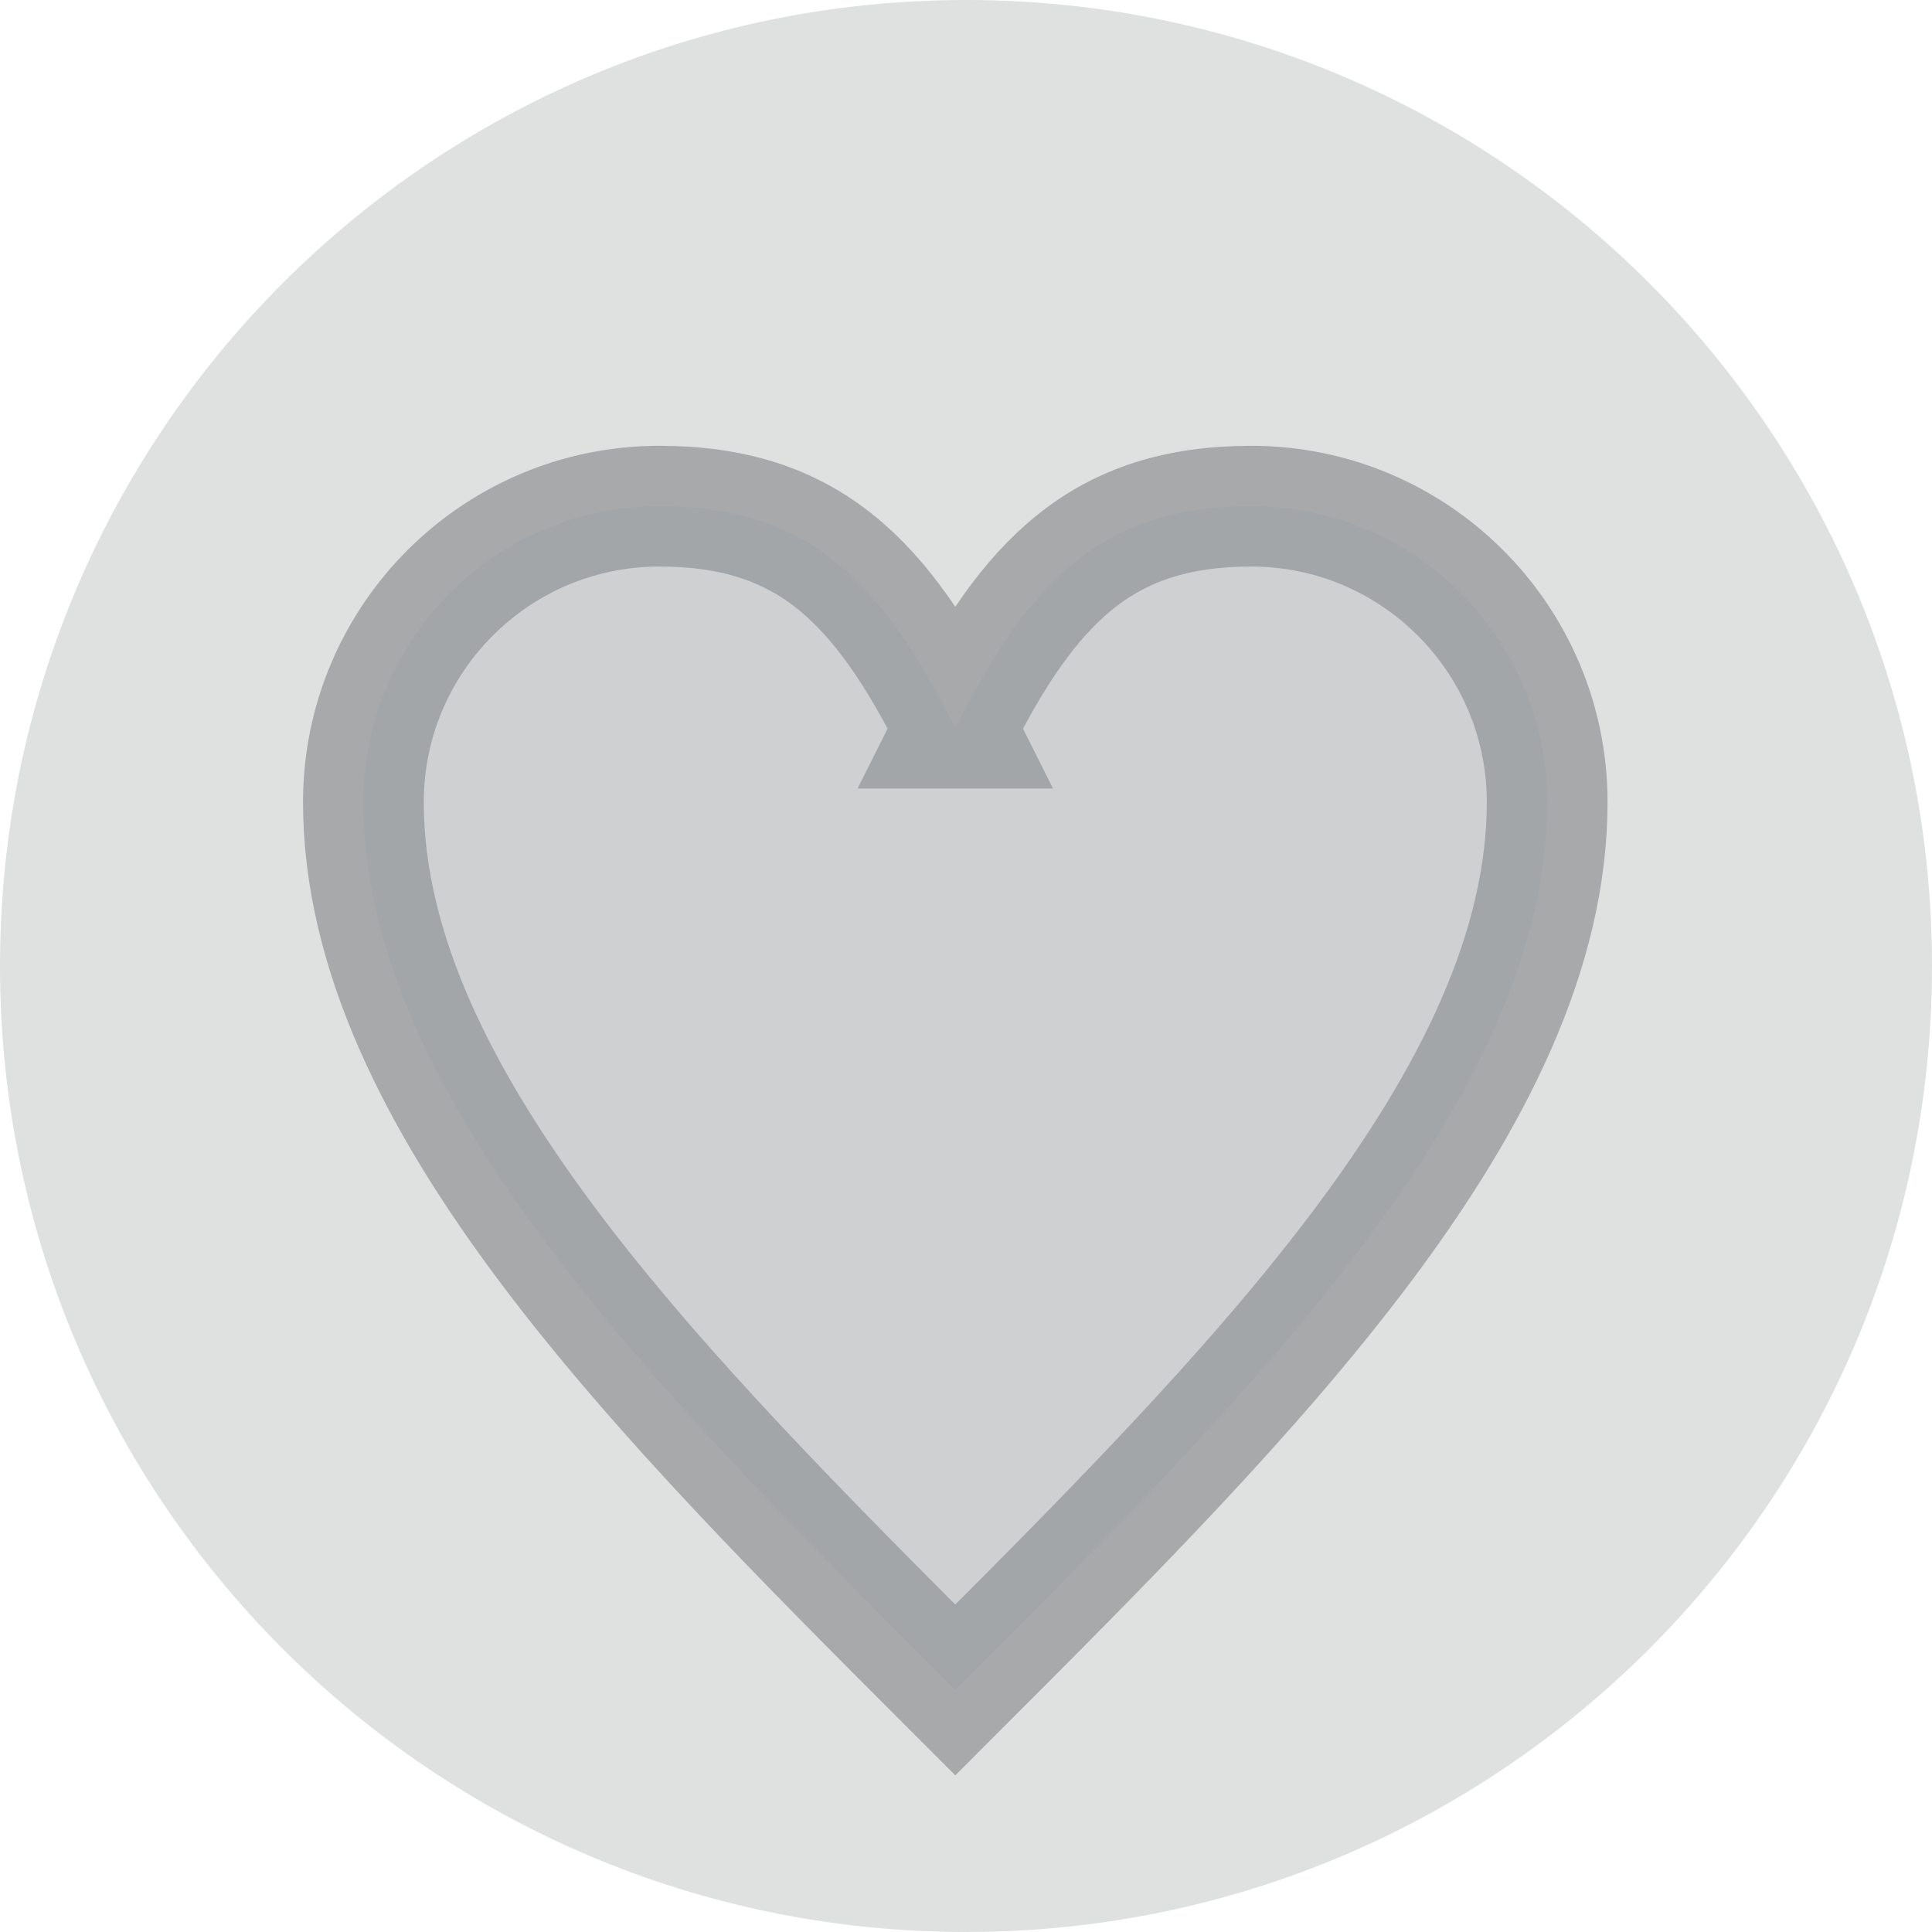 <?xml version="1.0" encoding="UTF-8"?>
<!DOCTYPE svg PUBLIC "-//W3C//DTD SVG 1.1//EN" "http://www.w3.org/Graphics/SVG/1.1/DTD/svg11.dtd">
<!-- Creator: CorelDRAW -->
<svg xmlns="http://www.w3.org/2000/svg" xml:space="preserve" width="160px" height="160px" shape-rendering="geometricPrecision" text-rendering="geometricPrecision" image-rendering="optimizeQuality" fill-rule="evenodd" clip-rule="evenodd"
viewBox="0 0 160 160"
 xmlns:xlink="http://www.w3.org/1999/xlink">
 <g id="Layer_x0020_1">
  <path fill="#96989A" fill-opacity="0.302" d="M80 0c44.183,0 80,35.817 80,80 0,44.183 -35.817,80 -80,80 -44.183,0 -80,-35.817 -80,-80 0,-44.183 35.817,-80 80,-80z"/>
  <path fill="#BDBFC1" fill-rule="nonzero" fill-opacity="0.502" stroke="#999B9E" stroke-width="10" stroke-opacity="0.8" d="M79.112 60.301c6.127,-12.254 12.254,-18.381 24.509,-18.381 13.529,0 24.509,10.98 24.509,24.509 0,24.509 -24.509,49.017 -49.017,73.526 -24.509,-24.509 -49.017,-49.017 -49.017,-73.526 0,-13.529 10.98,-24.509 24.509,-24.509 12.254,0 18.381,6.127 24.509,18.381z"/>
 </g>
</svg>
